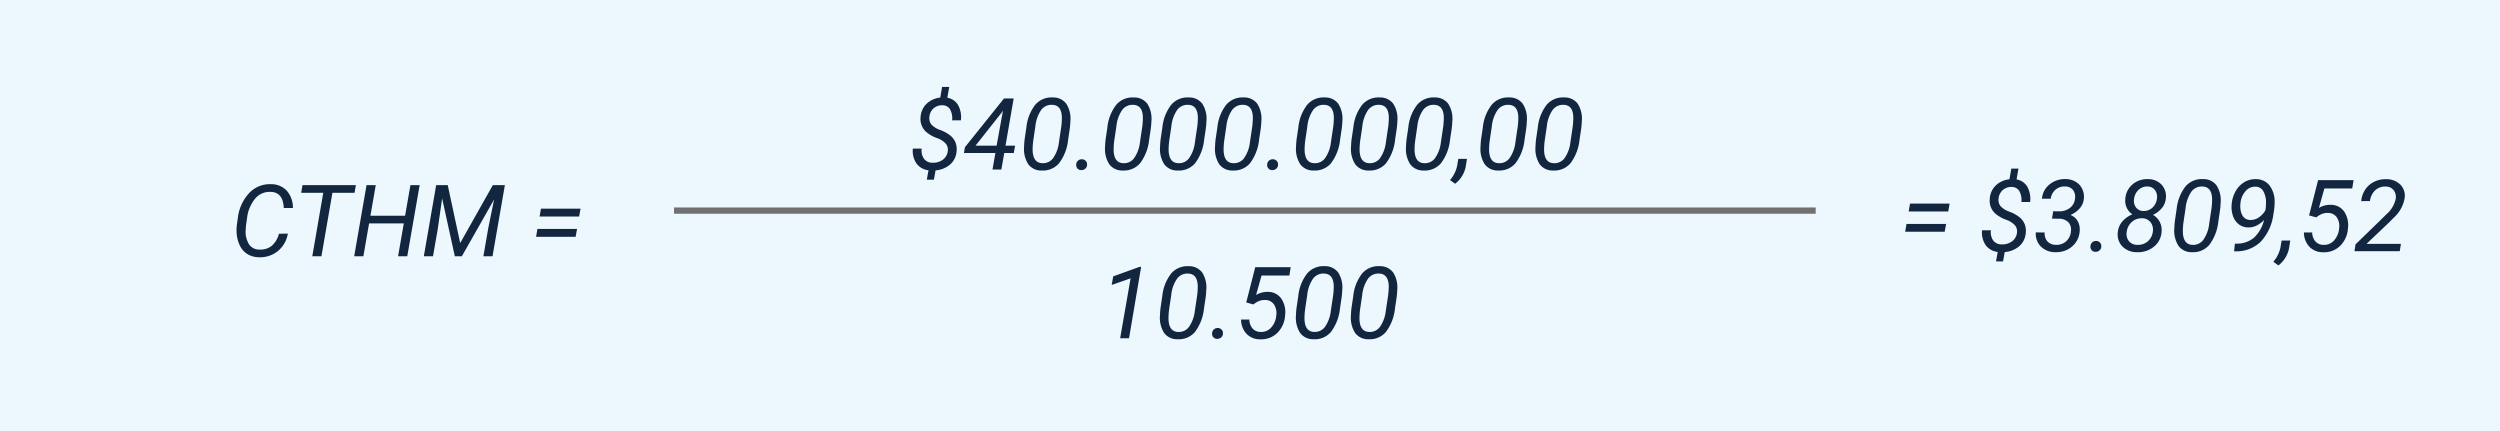 <svg xmlns="http://www.w3.org/2000/svg" width="400" height="69" viewBox="0 0 400 69">
  <g id="Grupo_1181002" data-name="Grupo 1181002" transform="translate(6640.051 -19971.266)">
    <path id="Trazado_1053282" data-name="Trazado 1053282" d="M0,0H400V69H0Z" transform="translate(-6640.051 19971.266)" fill="#edf7fe"/>
    <path id="Trazado_1054723" data-name="Trazado 1054723" d="M9.133,13.375a4.535,4.535,0,0,1-1.6,2.8,4.476,4.476,0,0,1-3.043.984,3.544,3.544,0,0,1-1.844-.52,3.283,3.283,0,0,1-1.227-1.43,5.34,5.34,0,0,1-.484-2.066,6.623,6.623,0,0,1,.055-1.25l.133-.937a7.076,7.076,0,0,1,1.8-4.043A4.544,4.544,0,0,1,6.414,5.469,3.4,3.4,0,0,1,8.953,6.5a4.117,4.117,0,0,1,.992,2.785H8.484Q8.383,6.9,6.609,6.711L6.352,6.7a3.019,3.019,0,0,0-2.465,1.1A5.942,5.942,0,0,0,2.609,10.9l-.172,1.18-.047.688A3.867,3.867,0,0,0,2.9,15.051a1.929,1.929,0,0,0,1.66.879,2.924,2.924,0,0,0,1.965-.57A3.8,3.8,0,0,0,7.711,13.4ZM19.8,6.852H16.266L14.508,17H13.047L14.8,6.852H11.266l.219-1.227h8.539ZM28.242,17H26.773l.914-5.258H22.133L21.219,17H19.75L21.727,5.625H23.2l-.852,4.891h5.547l.852-4.891h1.477ZM34.719,5.625l1.992,9.266L41.93,5.625h1.93L41.883,17H40.422l.781-4.5.93-4.578L36.977,17H35.852L33.82,7.742l-.7,4.906L32.359,17H30.891L32.867,5.625Zm21.023,5.016H49.414l.219-1.258h6.336Zm-.562,3.242H48.852l.219-1.25h6.336Z" transform="translate(-6603.131 19995.266)" fill="#12263f"/>
    <path id="Trazado_1054726" data-name="Trazado 1054726" d="M7.766,10.641H1.438l.219-1.258H7.992ZM7.2,13.883H.875l.219-1.25H7.43Zm11.57.133a1.492,1.492,0,0,0-.336-1.172,3.358,3.358,0,0,0-1.4-.879,5.768,5.768,0,0,1-1.574-.855,2.767,2.767,0,0,1-1.047-2.477,3.194,3.194,0,0,1,.926-2.121,3.714,3.714,0,0,1,2.223-1.02l.3-1.711h1.141L18.7,5.516a2.462,2.462,0,0,1,1.723,1.168,4.053,4.053,0,0,1,.449,2.441h-1.4a2.932,2.932,0,0,0-.34-1.767,1.378,1.378,0,0,0-1.184-.639,2.048,2.048,0,0,0-1.457.5A2.074,2.074,0,0,0,15.82,8.6a1.587,1.587,0,0,0,.293,1.158,3.328,3.328,0,0,0,1.434.912,6.052,6.052,0,0,1,1.625.891,2.817,2.817,0,0,1,.809,1.066A2.96,2.96,0,0,1,20.18,14a3.128,3.128,0,0,1-1,2.156,4.027,4.027,0,0,1-2.371.977l-.266,1.492H15.414l.273-1.508a2.754,2.754,0,0,1-1.937-1.1,3.586,3.586,0,0,1-.57-2.367h1.414a2.319,2.319,0,0,0,.371,1.633,1.651,1.651,0,0,0,1.379.625A2.554,2.554,0,0,0,18,15.4,1.977,1.977,0,0,0,18.773,14.016Zm5.789-3.406.938.008a2.769,2.769,0,0,0,1.738-.543A2.058,2.058,0,0,0,28.047,8.6a1.814,1.814,0,0,0-.336-1.426,1.613,1.613,0,0,0-1.273-.535,2.175,2.175,0,0,0-1.512.52A2.294,2.294,0,0,0,24.164,8.6l-1.4.008a3.241,3.241,0,0,1,1.2-2.285,3.8,3.8,0,0,1,2.543-.863,3.04,3.04,0,0,1,2.246.895,2.838,2.838,0,0,1,.707,2.277,2.631,2.631,0,0,1-.617,1.469,4.111,4.111,0,0,1-1.516,1.1,2.248,2.248,0,0,1,1.156.988,2.757,2.757,0,0,1,.32,1.582,3.491,3.491,0,0,1-1.223,2.477,3.844,3.844,0,0,1-2.668.906,3.234,3.234,0,0,1-2.328-.906,2.874,2.874,0,0,1-.8-2.258L23.2,14a1.9,1.9,0,0,0,.422,1.41,1.8,1.8,0,0,0,1.359.566,2.273,2.273,0,0,0,1.664-.57A2.38,2.38,0,0,0,27.4,13.8a1.741,1.741,0,0,0-.422-1.449,2.127,2.127,0,0,0-1.516-.551l-1.086-.008Zm6.828,4.75a.846.846,0,0,1,.633.234.807.807,0,0,1,.242.625.844.844,0,0,1-.258.621.929.929,0,0,1-.625.254.788.788,0,0,1-.859-.828.874.874,0,0,1,.867-.906Zm11.2-6.836a2.818,2.818,0,0,1-.605,1.535,4.041,4.041,0,0,1-1.457,1.129,2.674,2.674,0,0,1,1.09,1.129,2.891,2.891,0,0,1,.293,1.543,3.315,3.315,0,0,1-1.234,2.418,4,4,0,0,1-2.7.879,3.21,3.21,0,0,1-2.336-.914,2.733,2.733,0,0,1-.742-2.25,3.041,3.041,0,0,1,.688-1.707A4.306,4.306,0,0,1,37.227,11.1a2.586,2.586,0,0,1-.9-1.062,2.7,2.7,0,0,1-.23-1.375,3.3,3.3,0,0,1,1.133-2.336,3.577,3.577,0,0,1,2.516-.859,2.908,2.908,0,0,1,2.156.883A2.7,2.7,0,0,1,42.586,8.523Zm-2.078,5.3a1.943,1.943,0,0,0-.375-1.473,1.716,1.716,0,0,0-1.359-.621,2.309,2.309,0,0,0-1.656.613,2.486,2.486,0,0,0-.8,1.621,1.838,1.838,0,0,0,.379,1.453,1.719,1.719,0,0,0,1.34.563,2.323,2.323,0,0,0,1.672-.574A2.381,2.381,0,0,0,40.508,13.828Zm.656-5.281a1.791,1.791,0,0,0-.324-1.328,1.462,1.462,0,0,0-1.168-.57,2,2,0,0,0-1.477.559,2.334,2.334,0,0,0-.7,1.48,1.76,1.76,0,0,0,.332,1.336A1.46,1.46,0,0,0,39,10.563a2,2,0,0,0,1.457-.551A2.285,2.285,0,0,0,41.164,8.547Zm5.594,8.609a2.567,2.567,0,0,1-2.156-1.02,4.526,4.526,0,0,1-.656-2.848q.016-.578.086-1.141l.281-1.9a7.043,7.043,0,0,1,1.43-3.625,3.418,3.418,0,0,1,2.781-1.156,2.6,2.6,0,0,1,2.168,1,4.426,4.426,0,0,1,.66,2.8q-.023.586-.094,1.148l-.273,1.836a7.463,7.463,0,0,1-1.461,3.758A3.4,3.4,0,0,1,46.758,17.156Zm3.133-7a12.092,12.092,0,0,0,.1-1.469Q49.953,6.7,48.453,6.648a2.053,2.053,0,0,0-1.77.809,5.606,5.606,0,0,0-.941,2.66l-.336,2.266a11.525,11.525,0,0,0-.1,1.477q.039,2.07,1.531,2.125a2.007,2.007,0,0,0,1.715-.766,5.429,5.429,0,0,0,.965-2.578ZM58.3,12a4.055,4.055,0,0,1-1.227.91,2.873,2.873,0,0,1-1.289.285,2.51,2.51,0,0,1-1.535-.508,2.8,2.8,0,0,1-.93-1.352,4.479,4.479,0,0,1-.2-1.875A5.054,5.054,0,0,1,53.75,7.4a3.87,3.87,0,0,1,1.387-1.449,3.4,3.4,0,0,1,1.887-.48,2.682,2.682,0,0,1,2.133.984,4.206,4.206,0,0,1,.836,2.555,10.639,10.639,0,0,1-.2,2.078,7.885,7.885,0,0,1-2.035,4.4,5.523,5.523,0,0,1-3.9,1.527h-.352l.125-1.227h.289a4.246,4.246,0,0,0,2.754-.939A5.616,5.616,0,0,0,58.3,12Zm-2.219,0a2.257,2.257,0,0,0,1.367-.4,3.4,3.4,0,0,0,1.078-1.168l.063-.57.023-.633a3.661,3.661,0,0,0-.449-1.867,1.412,1.412,0,0,0-1.2-.687,2,2,0,0,0-1.652.746,3.381,3.381,0,0,0-.793,1.965,3.778,3.778,0,0,0,.016.969,2.464,2.464,0,0,0,.281.867A1.412,1.412,0,0,0,56.078,12Zm4.516,7.273-.812-.586a5.16,5.16,0,0,0,1.125-2.219l.2-1.18h1.383l-.164,1.055A4.521,4.521,0,0,1,60.594,19.273Zm4.906-8,1.445-5.648h5.672l-.211,1.336H67.953l-.875,3.109a3.481,3.481,0,0,1,1.859-.492,2.553,2.553,0,0,1,2.172,1.066,3.864,3.864,0,0,1,.617,2.676,4.274,4.274,0,0,1-1.242,2.813,3.651,3.651,0,0,1-2.727,1.031,2.975,2.975,0,0,1-2.2-.875A3.307,3.307,0,0,1,64.68,14H66a2.266,2.266,0,0,0,.531,1.453,1.718,1.718,0,0,0,1.289.531,2.1,2.1,0,0,0,1.684-.711,3.282,3.282,0,0,0,.809-1.945,2.5,2.5,0,0,0-.367-1.738,1.671,1.671,0,0,0-1.4-.715,2.4,2.4,0,0,0-1.012.172,3.758,3.758,0,0,0-.879.539ZM80.008,17H72.766l.172-1.1,4.2-4.078.766-.758a4.483,4.483,0,0,0,1.461-2.437,1.807,1.807,0,0,0-.336-1.4,1.58,1.58,0,0,0-1.234-.574,2.328,2.328,0,0,0-1.711.6,2.745,2.745,0,0,0-.836,1.723l-1.4.008a3.956,3.956,0,0,1,.645-1.855,3.59,3.59,0,0,1,1.43-1.242,4.108,4.108,0,0,1,1.926-.41,3.156,3.156,0,0,1,2.246.855A2.535,2.535,0,0,1,80.8,8.461a5.445,5.445,0,0,1-1.727,3.156l-.719.727L74.7,15.82H80.2Z" transform="translate(-6336.102 19994.461)" fill="#12263f"/>
    <path id="Trazado_1054724" data-name="Trazado 1054724" d="M20.648,14.016a1.492,1.492,0,0,0-.336-1.172,3.358,3.358,0,0,0-1.4-.879,5.768,5.768,0,0,1-1.574-.855,2.767,2.767,0,0,1-1.047-2.477,3.194,3.194,0,0,1,.926-2.121,3.714,3.714,0,0,1,2.223-1.02l.3-1.711h1.141L20.57,5.516a2.462,2.462,0,0,1,1.723,1.168,4.053,4.053,0,0,1,.449,2.441h-1.4A2.932,2.932,0,0,0,21,7.358a1.378,1.378,0,0,0-1.184-.639,2.048,2.048,0,0,0-1.457.5A2.074,2.074,0,0,0,17.7,8.6a1.587,1.587,0,0,0,.293,1.158,3.328,3.328,0,0,0,1.434.912,6.052,6.052,0,0,1,1.625.891,2.817,2.817,0,0,1,.809,1.066,2.96,2.96,0,0,1,.2,1.375,3.128,3.128,0,0,1-1,2.156,4.027,4.027,0,0,1-2.371.977l-.266,1.492H17.289l.273-1.508a2.754,2.754,0,0,1-1.937-1.1,3.586,3.586,0,0,1-.57-2.367h1.414a2.319,2.319,0,0,0,.371,1.633,1.651,1.651,0,0,0,1.379.625,2.554,2.554,0,0,0,1.66-.5A1.977,1.977,0,0,0,20.648,14.016Zm9.234-.836h1.531l-.211,1.18H29.68L29.219,17H27.8l.461-2.641H23.227l.164-.93,6.25-7.8h1.547Zm-4.8,0h3.375l1.016-5.594-.227.328Zm10.586,3.977a2.567,2.567,0,0,1-2.156-1.02,4.526,4.526,0,0,1-.656-2.848q.016-.578.086-1.141l.281-1.9a7.043,7.043,0,0,1,1.43-3.625,3.418,3.418,0,0,1,2.781-1.156,2.6,2.6,0,0,1,2.168,1,4.426,4.426,0,0,1,.66,2.8q-.023.586-.094,1.148L39.9,12.25a7.463,7.463,0,0,1-1.461,3.758A3.4,3.4,0,0,1,35.672,17.156Zm3.133-7a12.092,12.092,0,0,0,.1-1.469Q38.867,6.7,37.367,6.648a2.053,2.053,0,0,0-1.77.809,5.606,5.606,0,0,0-.941,2.66l-.336,2.266a11.525,11.525,0,0,0-.1,1.477q.039,2.07,1.531,2.125a2.007,2.007,0,0,0,1.715-.766,5.429,5.429,0,0,0,.965-2.578Zm3.258,5.2a.846.846,0,0,1,.633.234.807.807,0,0,1,.242.625.844.844,0,0,1-.258.621.929.929,0,0,1-.625.254.788.788,0,0,1-.859-.828.874.874,0,0,1,.867-.906Zm6.57,1.8a2.567,2.567,0,0,1-2.156-1.02,4.526,4.526,0,0,1-.656-2.848q.016-.578.086-1.141l.281-1.9a7.043,7.043,0,0,1,1.43-3.625A3.418,3.418,0,0,1,50.4,5.469a2.6,2.6,0,0,1,2.168,1,4.426,4.426,0,0,1,.66,2.8q-.023.586-.094,1.148l-.273,1.836A7.463,7.463,0,0,1,51.4,16.008,3.4,3.4,0,0,1,48.633,17.156Zm3.133-7a12.092,12.092,0,0,0,.1-1.469Q51.828,6.7,50.328,6.648a2.053,2.053,0,0,0-1.77.809,5.606,5.606,0,0,0-.941,2.66l-.336,2.266a11.525,11.525,0,0,0-.1,1.477q.039,2.07,1.531,2.125a2.007,2.007,0,0,0,1.715-.766,5.429,5.429,0,0,0,.965-2.578Zm5.664,7a2.567,2.567,0,0,1-2.156-1.02,4.526,4.526,0,0,1-.656-2.848q.016-.578.086-1.141l.281-1.9a7.043,7.043,0,0,1,1.43-3.625A3.418,3.418,0,0,1,59.2,5.469a2.6,2.6,0,0,1,2.168,1,4.426,4.426,0,0,1,.66,2.8q-.023.586-.094,1.148l-.273,1.836A7.463,7.463,0,0,1,60.2,16.008,3.4,3.4,0,0,1,57.43,17.156Zm3.133-7a12.092,12.092,0,0,0,.1-1.469Q60.625,6.7,59.125,6.648a2.053,2.053,0,0,0-1.77.809,5.606,5.606,0,0,0-.941,2.66l-.336,2.266a11.525,11.525,0,0,0-.1,1.477q.039,2.07,1.531,2.125a2.007,2.007,0,0,0,1.715-.766,5.429,5.429,0,0,0,.965-2.578Zm5.664,7a2.567,2.567,0,0,1-2.156-1.02,4.526,4.526,0,0,1-.656-2.848q.016-.578.086-1.141l.281-1.9a7.043,7.043,0,0,1,1.43-3.625,3.418,3.418,0,0,1,2.781-1.156,2.6,2.6,0,0,1,2.168,1,4.426,4.426,0,0,1,.66,2.8q-.023.586-.094,1.148l-.273,1.836a7.463,7.463,0,0,1-1.461,3.758A3.4,3.4,0,0,1,66.227,17.156Zm3.133-7a12.092,12.092,0,0,0,.1-1.469Q69.422,6.7,67.922,6.648a2.053,2.053,0,0,0-1.77.809,5.606,5.606,0,0,0-.941,2.66l-.336,2.266a11.525,11.525,0,0,0-.1,1.477q.039,2.07,1.531,2.125a2.007,2.007,0,0,0,1.715-.766,5.429,5.429,0,0,0,.965-2.578Zm3.258,5.2a.846.846,0,0,1,.633.234.807.807,0,0,1,.242.625.844.844,0,0,1-.258.621.929.929,0,0,1-.625.254.788.788,0,0,1-.859-.828.874.874,0,0,1,.867-.906Zm6.57,1.8a2.567,2.567,0,0,1-2.156-1.02,4.526,4.526,0,0,1-.656-2.848q.016-.578.086-1.141l.281-1.9a7.043,7.043,0,0,1,1.43-3.625,3.418,3.418,0,0,1,2.781-1.156,2.6,2.6,0,0,1,2.168,1,4.426,4.426,0,0,1,.66,2.8q-.023.586-.094,1.148l-.273,1.836a7.463,7.463,0,0,1-1.461,3.758A3.4,3.4,0,0,1,79.188,17.156Zm3.133-7a12.092,12.092,0,0,0,.1-1.469Q82.383,6.7,80.883,6.648a2.053,2.053,0,0,0-1.77.809,5.606,5.606,0,0,0-.941,2.66l-.336,2.266a11.525,11.525,0,0,0-.1,1.477q.039,2.07,1.531,2.125a2.007,2.007,0,0,0,1.715-.766,5.429,5.429,0,0,0,.965-2.578Zm5.664,7a2.567,2.567,0,0,1-2.156-1.02,4.526,4.526,0,0,1-.656-2.848q.016-.578.086-1.141l.281-1.9a7.043,7.043,0,0,1,1.43-3.625A3.418,3.418,0,0,1,89.75,5.469a2.6,2.6,0,0,1,2.168,1,4.426,4.426,0,0,1,.66,2.8q-.023.586-.094,1.148l-.273,1.836a7.463,7.463,0,0,1-1.461,3.758A3.4,3.4,0,0,1,87.984,17.156Zm3.133-7a12.092,12.092,0,0,0,.1-1.469Q91.18,6.7,89.68,6.648a2.053,2.053,0,0,0-1.77.809,5.606,5.606,0,0,0-.941,2.66l-.336,2.266a11.525,11.525,0,0,0-.1,1.477q.039,2.07,1.531,2.125a2.007,2.007,0,0,0,1.715-.766,5.429,5.429,0,0,0,.965-2.578Zm5.664,7a2.567,2.567,0,0,1-2.156-1.02,4.526,4.526,0,0,1-.656-2.848q.016-.578.086-1.141l.281-1.9a7.043,7.043,0,0,1,1.43-3.625,3.418,3.418,0,0,1,2.781-1.156,2.6,2.6,0,0,1,2.168,1,4.426,4.426,0,0,1,.66,2.8q-.023.586-.094,1.148l-.273,1.836a7.463,7.463,0,0,1-1.461,3.758A3.4,3.4,0,0,1,96.781,17.156Zm3.133-7a12.092,12.092,0,0,0,.1-1.469Q99.977,6.7,98.477,6.648a2.053,2.053,0,0,0-1.77.809,5.606,5.606,0,0,0-.941,2.66l-.336,2.266a11.525,11.525,0,0,0-.1,1.477q.039,2.07,1.531,2.125a2.007,2.007,0,0,0,1.715-.766,5.429,5.429,0,0,0,.965-2.578Zm1.906,9.117-.812-.586a5.16,5.16,0,0,0,1.125-2.219l.2-1.18h1.383l-.164,1.055A4.521,4.521,0,0,1,101.82,19.273Zm6.883-2.117a2.567,2.567,0,0,1-2.156-1.02,4.526,4.526,0,0,1-.656-2.848q.016-.578.086-1.141l.281-1.9a7.043,7.043,0,0,1,1.43-3.625,3.418,3.418,0,0,1,2.781-1.156,2.6,2.6,0,0,1,2.168,1,4.426,4.426,0,0,1,.66,2.8q-.023.586-.094,1.148l-.273,1.836a7.463,7.463,0,0,1-1.461,3.758A3.4,3.4,0,0,1,108.7,17.156Zm3.133-7a12.092,12.092,0,0,0,.1-1.469Q111.9,6.7,110.4,6.648a2.053,2.053,0,0,0-1.77.809,5.606,5.606,0,0,0-.941,2.66l-.336,2.266a11.525,11.525,0,0,0-.1,1.477q.039,2.07,1.531,2.125a2.007,2.007,0,0,0,1.715-.766,5.429,5.429,0,0,0,.965-2.578Zm5.664,7a2.567,2.567,0,0,1-2.156-1.02,4.526,4.526,0,0,1-.656-2.848q.016-.578.086-1.141l.281-1.9a7.043,7.043,0,0,1,1.43-3.625,3.418,3.418,0,0,1,2.781-1.156,2.6,2.6,0,0,1,2.168,1,4.426,4.426,0,0,1,.66,2.8q-.023.586-.094,1.148l-.273,1.836a7.463,7.463,0,0,1-1.461,3.758A3.4,3.4,0,0,1,117.5,17.156Zm3.133-7a12.092,12.092,0,0,0,.1-1.469Q120.7,6.7,119.2,6.648a2.053,2.053,0,0,0-1.77.809,5.606,5.606,0,0,0-.941,2.66l-.336,2.266a11.525,11.525,0,0,0-.1,1.477q.039,2.07,1.531,2.125a2.007,2.007,0,0,0,1.715-.766,5.429,5.429,0,0,0,.965-2.578Z" transform="translate(-6509.051 19981.391)" fill="#12263f"/>
    <path id="Trazado_1054725" data-name="Trazado 1054725" d="M69.645,17H68.223l1.672-9.594L66.871,8.469l.242-1.375L71.332,5.57h.25Zm7.766.156a2.567,2.567,0,0,1-2.156-1.02,4.526,4.526,0,0,1-.656-2.848q.016-.578.086-1.141l.281-1.9a7.043,7.043,0,0,1,1.43-3.625,3.418,3.418,0,0,1,2.781-1.156,2.6,2.6,0,0,1,2.168,1,4.426,4.426,0,0,1,.66,2.8q-.023.586-.094,1.148l-.273,1.836a7.463,7.463,0,0,1-1.461,3.758A3.4,3.4,0,0,1,77.41,17.156Zm3.133-7a12.092,12.092,0,0,0,.1-1.469Q80.605,6.7,79.105,6.648a2.053,2.053,0,0,0-1.77.809,5.606,5.606,0,0,0-.941,2.66l-.336,2.266a11.525,11.525,0,0,0-.1,1.477q.039,2.07,1.531,2.125a2.007,2.007,0,0,0,1.715-.766,5.429,5.429,0,0,0,.965-2.578Zm3.258,5.2a.846.846,0,0,1,.633.234.807.807,0,0,1,.242.625.844.844,0,0,1-.258.621.929.929,0,0,1-.625.254.788.788,0,0,1-.859-.828.874.874,0,0,1,.867-.906Zm4.594-4.086L89.84,5.625h5.672L95.3,6.961H90.848l-.875,3.109a3.481,3.481,0,0,1,1.859-.492A2.553,2.553,0,0,1,94,10.645a3.864,3.864,0,0,1,.617,2.676,4.274,4.274,0,0,1-1.242,2.813,3.651,3.651,0,0,1-2.727,1.031,2.975,2.975,0,0,1-2.2-.875A3.307,3.307,0,0,1,87.574,14h1.32a2.266,2.266,0,0,0,.531,1.453,1.718,1.718,0,0,0,1.289.531,2.1,2.1,0,0,0,1.684-.711,3.282,3.282,0,0,0,.809-1.945,2.5,2.5,0,0,0-.367-1.738,1.671,1.671,0,0,0-1.4-.715,2.4,2.4,0,0,0-1.012.172,3.758,3.758,0,0,0-.879.539Zm10.773,5.883a2.567,2.567,0,0,1-2.156-1.02,4.526,4.526,0,0,1-.656-2.848q.016-.578.086-1.141l.281-1.9a7.043,7.043,0,0,1,1.43-3.625,3.418,3.418,0,0,1,2.781-1.156,2.6,2.6,0,0,1,2.168,1,4.426,4.426,0,0,1,.66,2.8q-.023.586-.094,1.148l-.273,1.836a7.463,7.463,0,0,1-1.461,3.758A3.4,3.4,0,0,1,99.168,17.156Zm3.133-7a12.092,12.092,0,0,0,.1-1.469q-.039-1.984-1.539-2.039a2.053,2.053,0,0,0-1.77.809,5.606,5.606,0,0,0-.941,2.66l-.336,2.266a11.525,11.525,0,0,0-.1,1.477q.039,2.07,1.531,2.125a2.007,2.007,0,0,0,1.715-.766,5.429,5.429,0,0,0,.965-2.578Zm5.664,7a2.567,2.567,0,0,1-2.156-1.02,4.526,4.526,0,0,1-.656-2.848q.016-.578.086-1.141l.281-1.9a7.043,7.043,0,0,1,1.43-3.625,3.418,3.418,0,0,1,2.781-1.156,2.6,2.6,0,0,1,2.168,1,4.426,4.426,0,0,1,.66,2.8q-.023.586-.094,1.148l-.273,1.836a7.463,7.463,0,0,1-1.461,3.758A3.4,3.4,0,0,1,107.965,17.156Zm3.133-7a12.092,12.092,0,0,0,.1-1.469Q111.16,6.7,109.66,6.648a2.053,2.053,0,0,0-1.77.809,5.606,5.606,0,0,0-.941,2.66l-.336,2.266a11.525,11.525,0,0,0-.1,1.477q.039,2.07,1.531,2.125a2.007,2.007,0,0,0,1.715-.766,5.429,5.429,0,0,0,.965-2.578Z" transform="translate(-6529.051 20008.391)" fill="#12263f"/>
    <path id="Trazado_1053281" data-name="Trazado 1053281" d="M-20.551.572H162.112" transform="translate(-6511.655 20004.391)" fill="none" stroke="#707070" stroke-width="1"/>
  </g>
</svg>
